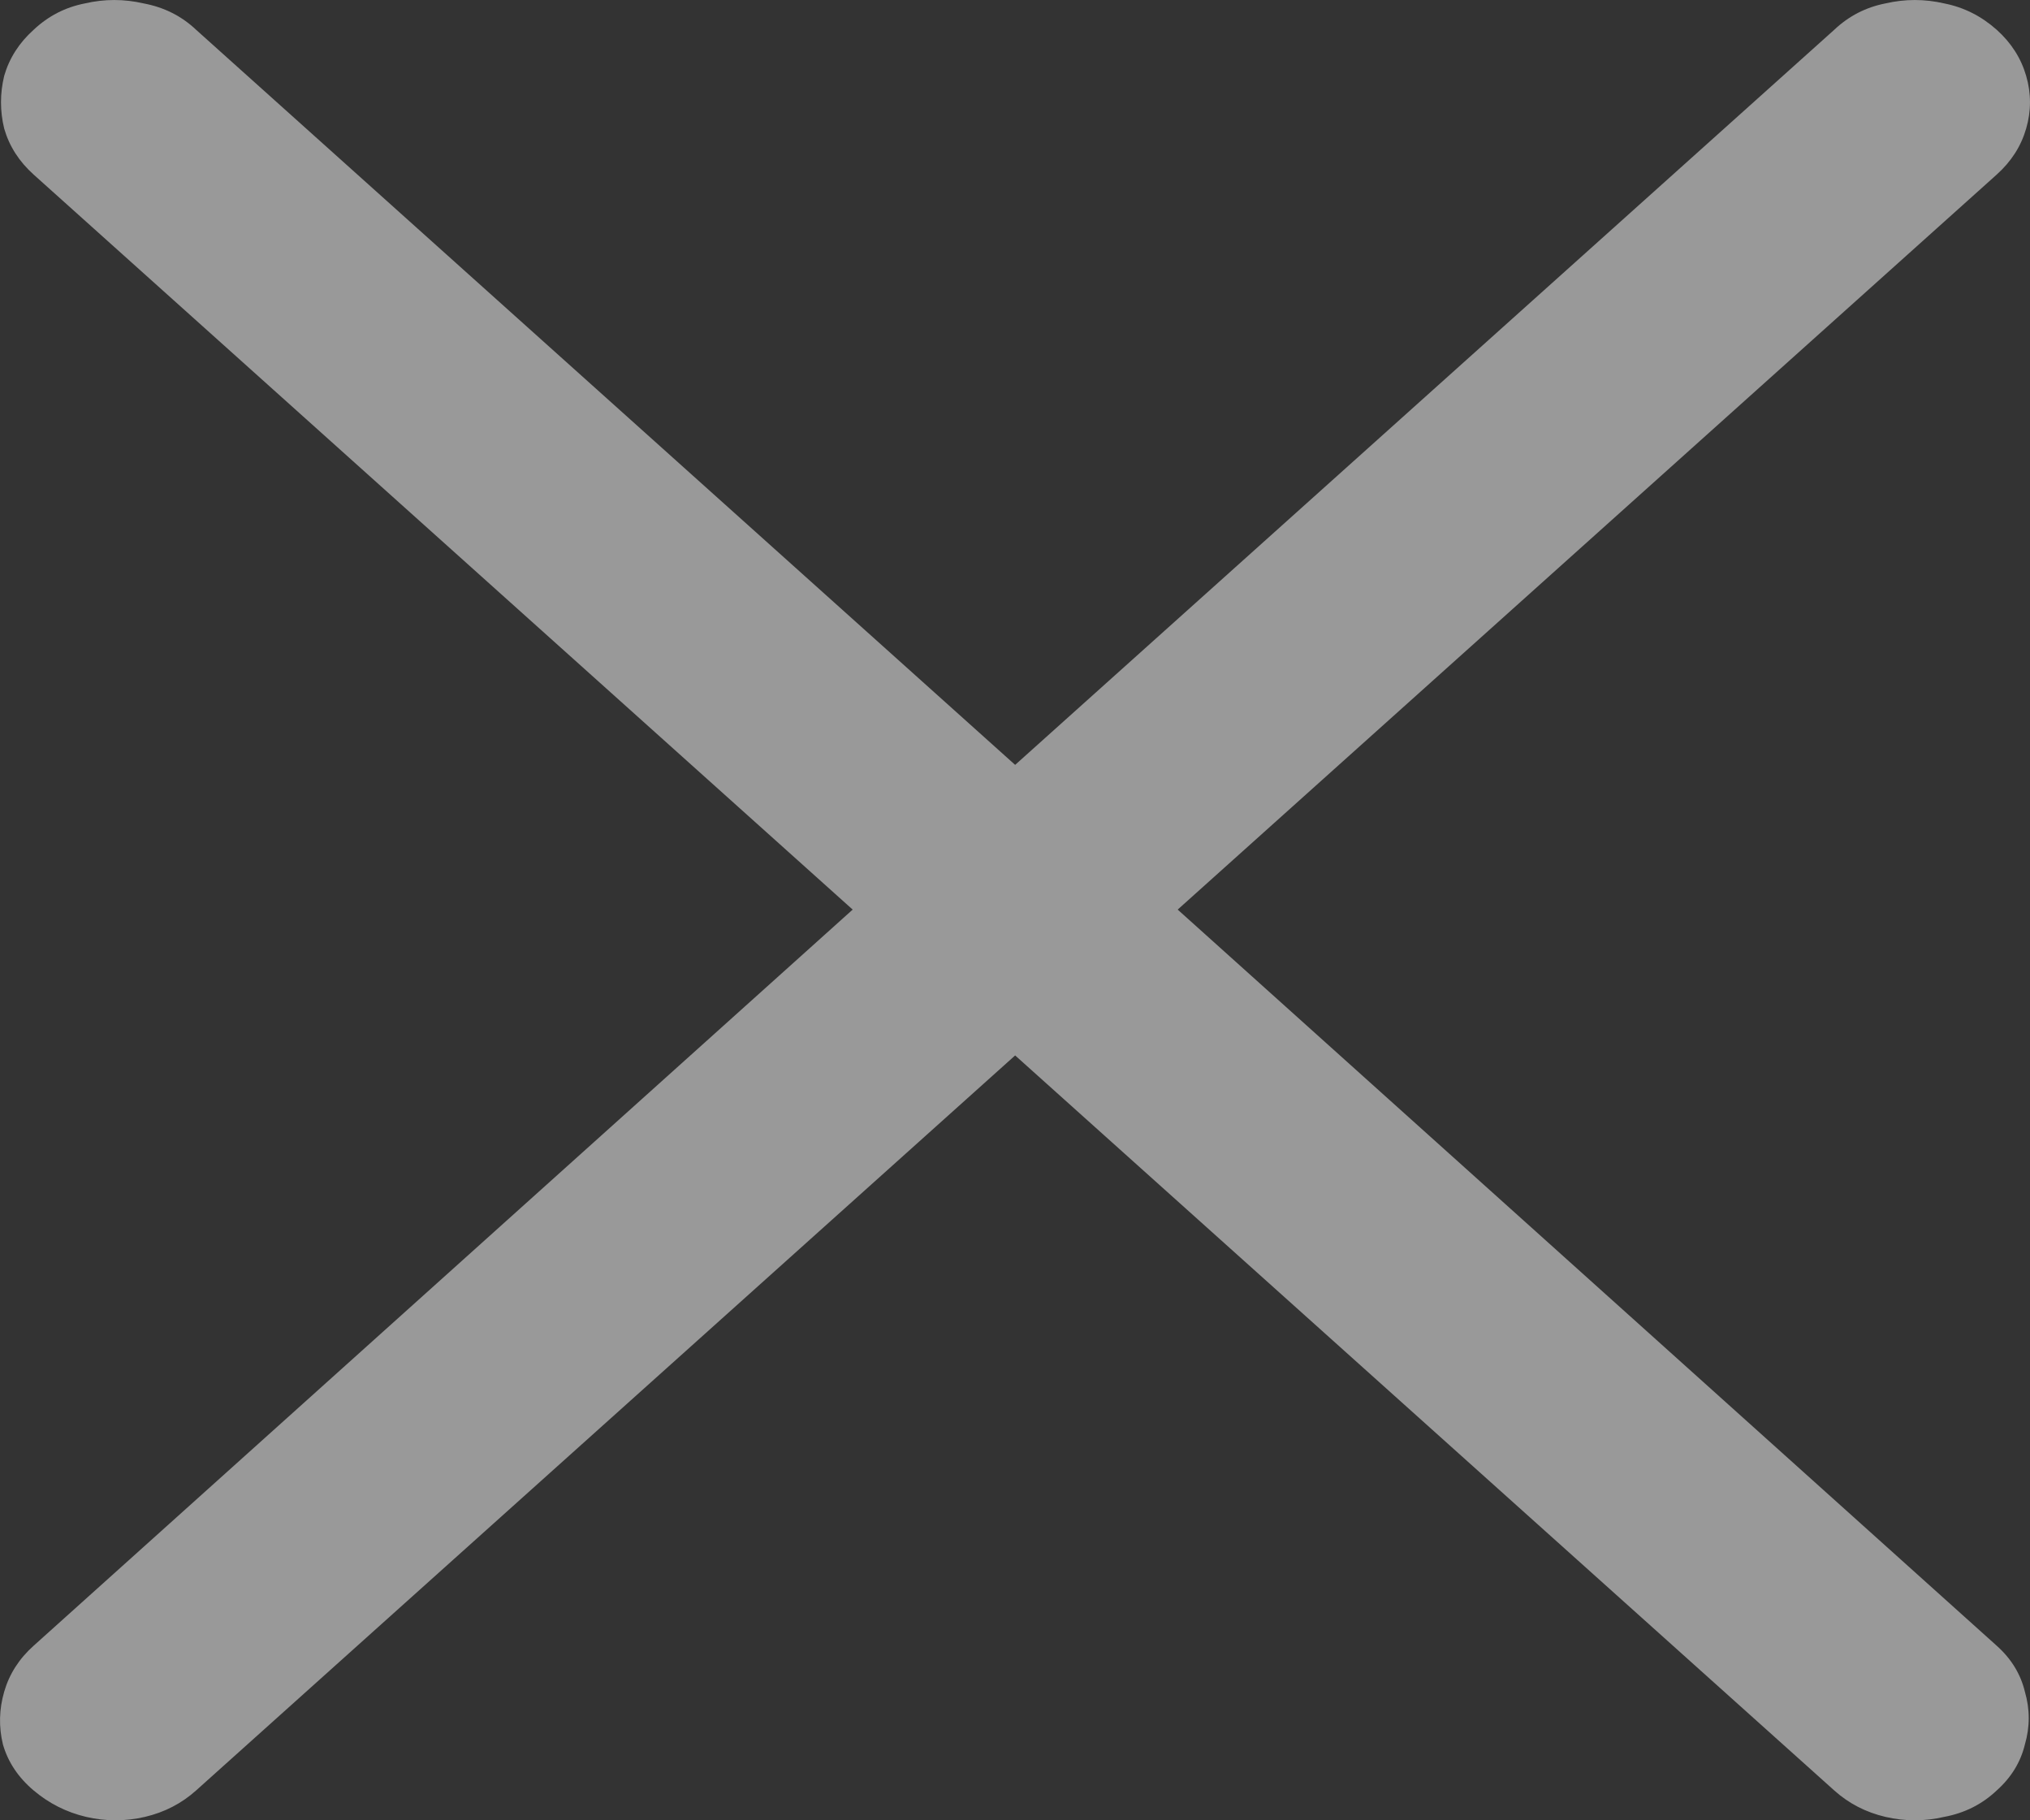 <svg width="29" height="26" viewBox="0 0 29 26" fill="none" xmlns="http://www.w3.org/2000/svg">
<rect x="0" y="0" width="29" height="26" fill="#333333" stroke="none"/>
<path opacity="0.5" d="M0.48 25.573C0.261 25.388 0.115 25.169 0.042 24.917C-0.019 24.666 -0.013 24.414 0.06 24.163C0.133 23.911 0.273 23.692 0.48 23.507L12.181 12.992L0.48 2.493C0.273 2.307 0.133 2.089 0.06 1.837C-0.001 1.586 -0.001 1.334 0.06 1.083C0.133 0.831 0.273 0.612 0.48 0.426C0.688 0.23 0.931 0.104 1.212 0.049C1.492 -0.016 1.772 -0.016 2.053 0.049C2.345 0.104 2.595 0.23 2.802 0.426L14.502 10.925L26.203 0.426C26.41 0.23 26.654 0.104 26.934 0.049C27.215 -0.016 27.495 -0.016 27.775 0.049C28.055 0.104 28.305 0.23 28.525 0.426C28.732 0.612 28.872 0.831 28.945 1.083C29.018 1.334 29.018 1.586 28.945 1.837C28.872 2.089 28.732 2.307 28.525 2.493L16.824 12.992L28.525 23.507C28.732 23.692 28.866 23.911 28.927 24.163C29 24.414 29 24.666 28.927 24.917C28.866 25.169 28.732 25.388 28.525 25.573C28.317 25.77 28.068 25.896 27.775 25.951C27.495 26.016 27.215 26.016 26.934 25.951C26.654 25.885 26.41 25.759 26.203 25.573L14.502 15.075L2.802 25.573C2.595 25.759 2.351 25.885 2.071 25.951C1.791 26.016 1.51 26.016 1.23 25.951C0.95 25.885 0.7 25.759 0.48 25.573Z" fill="white"/>
</svg>
